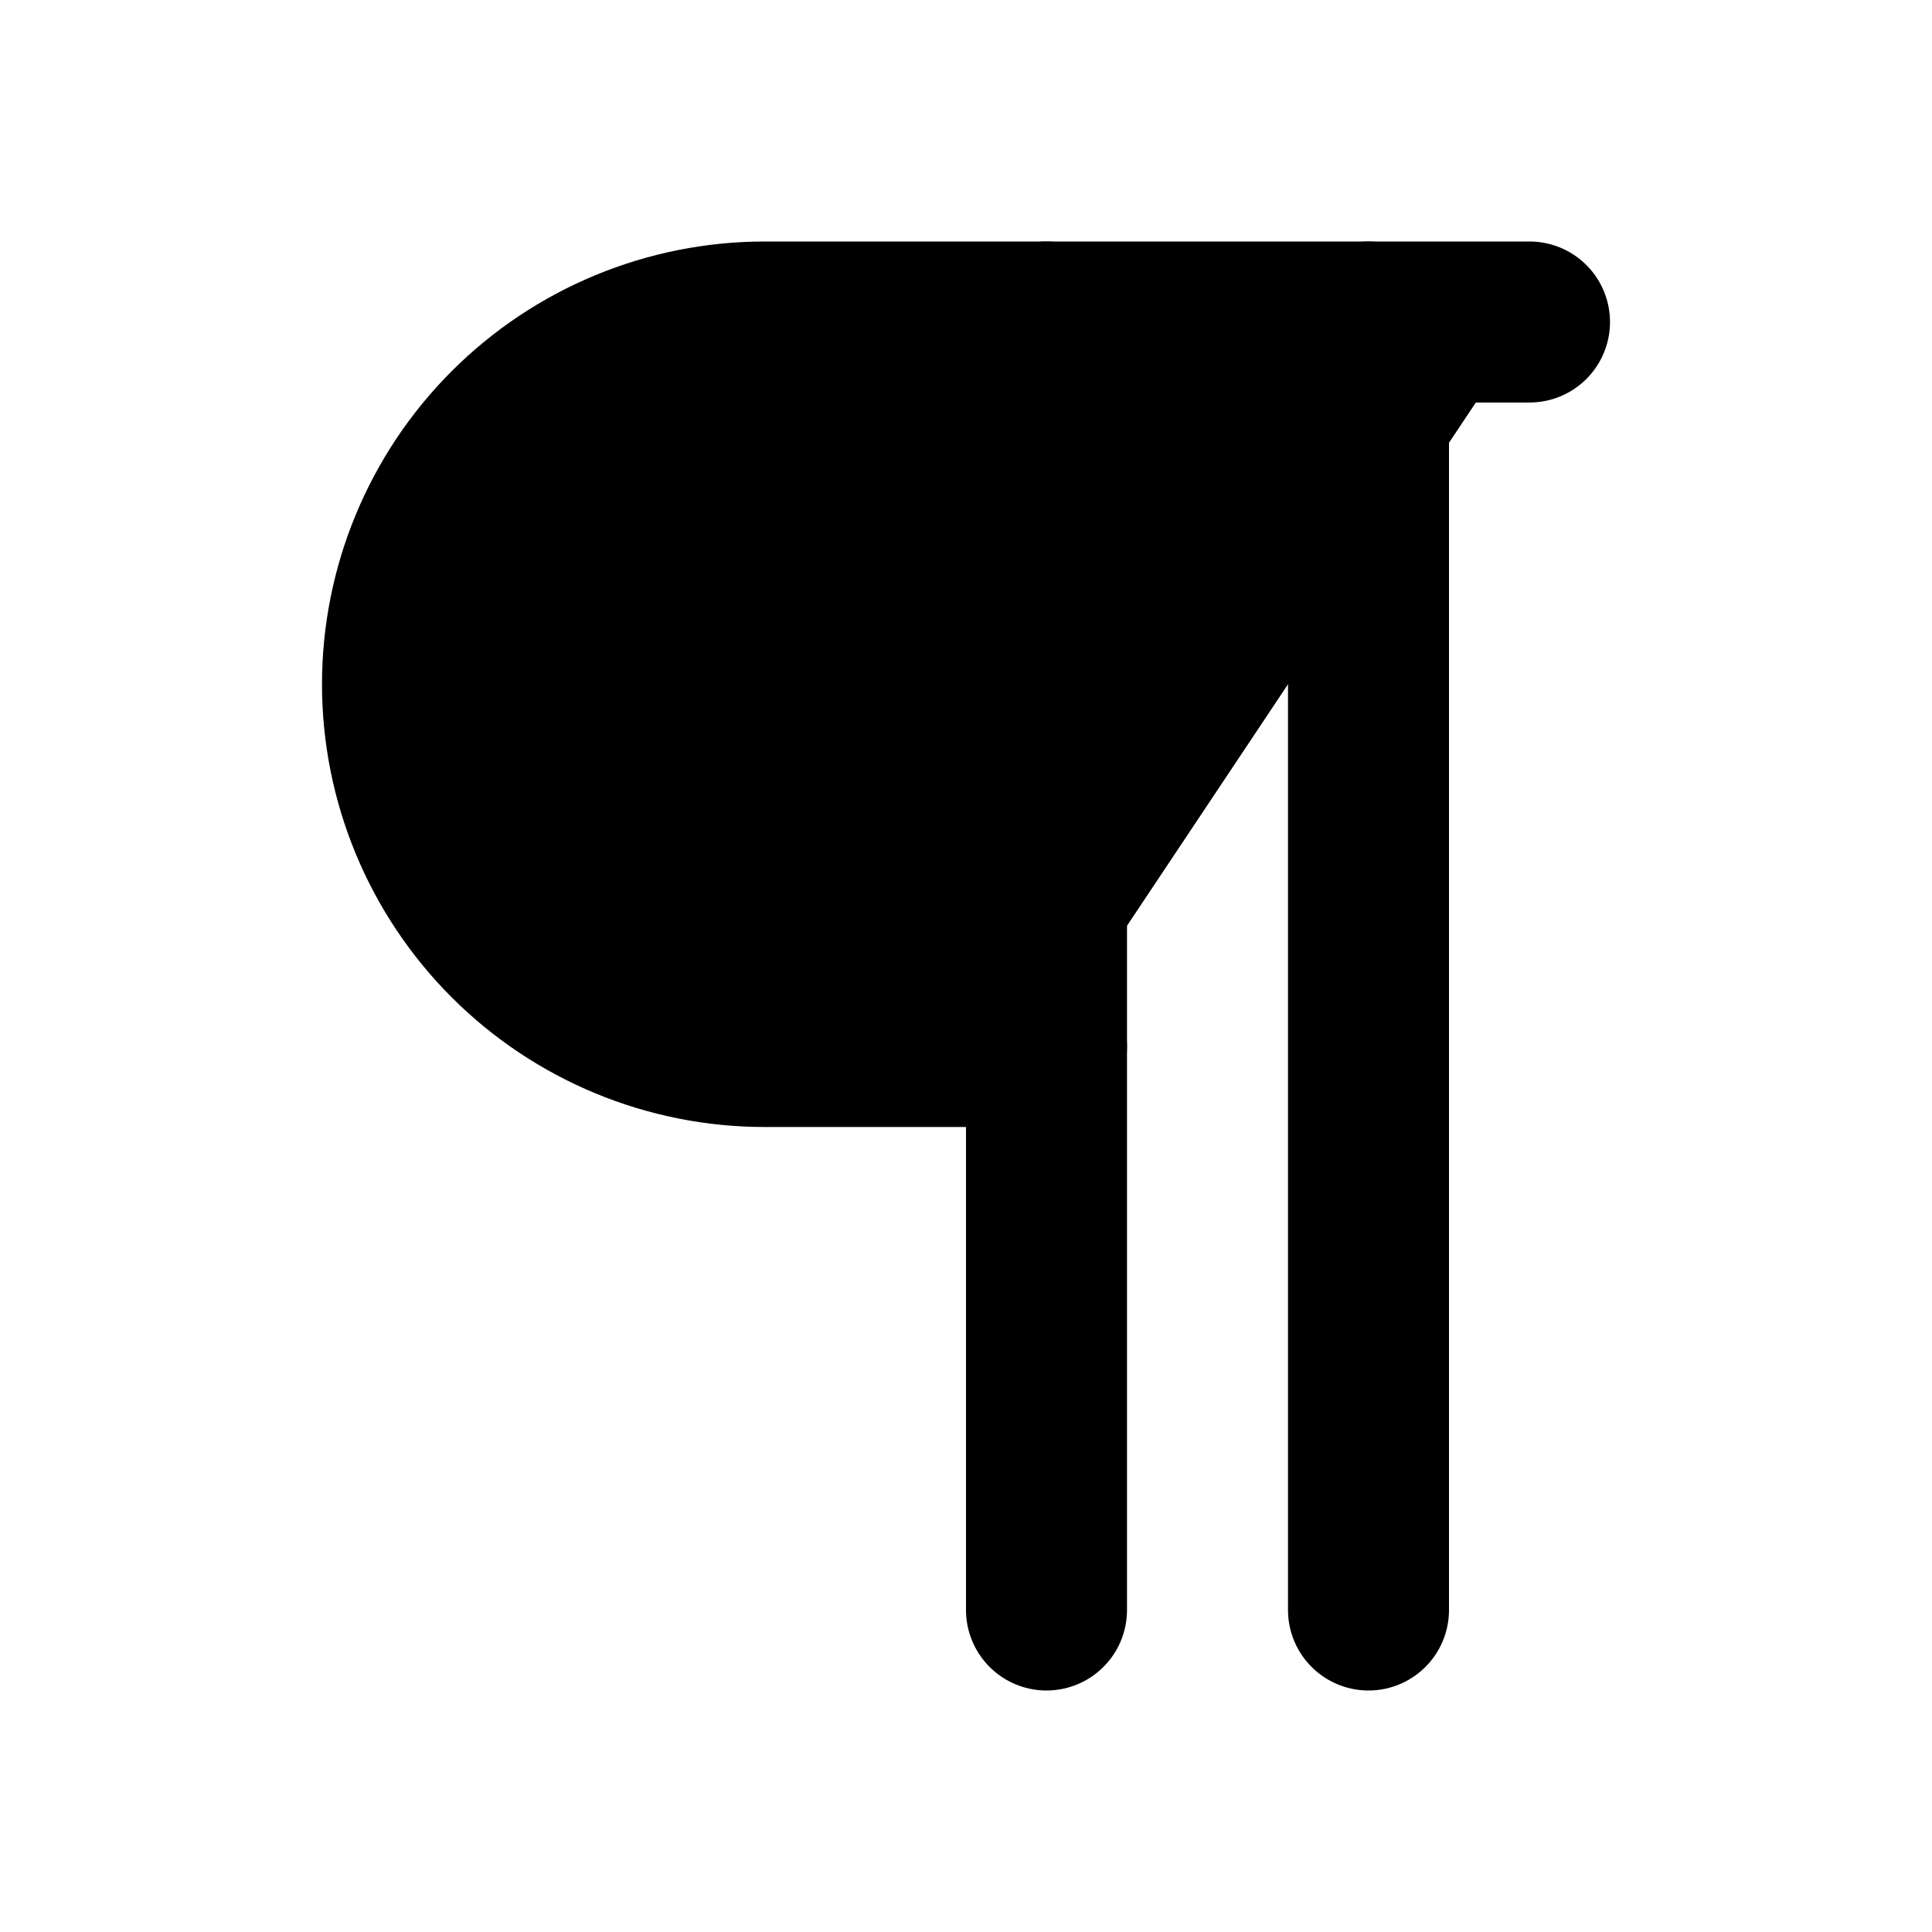 <svg width="24" height="24" viewBox="0 0 24 24" fill="black" xmlns="http://www.w3.org/2000/svg">
    <path d="M13 4V20" stroke="black" stroke-width="2" stroke-linecap="round"
        stroke-linejoin="round" />
    <path d="M17 4V20" stroke="black" stroke-width="2" stroke-linecap="round"
        stroke-linejoin="round" />
    <path
        d="M19 4H9.5C8.307 4 7.162 4.474 6.318 5.318C5.474 6.162 5 7.307 5 8.5C5 9.693 5.474 10.838 6.318 11.682C7.162 12.526 8.307 13 9.5 13H13"
        stroke="black" stroke-width="2" stroke-linecap="round" stroke-linejoin="round" />
</svg>